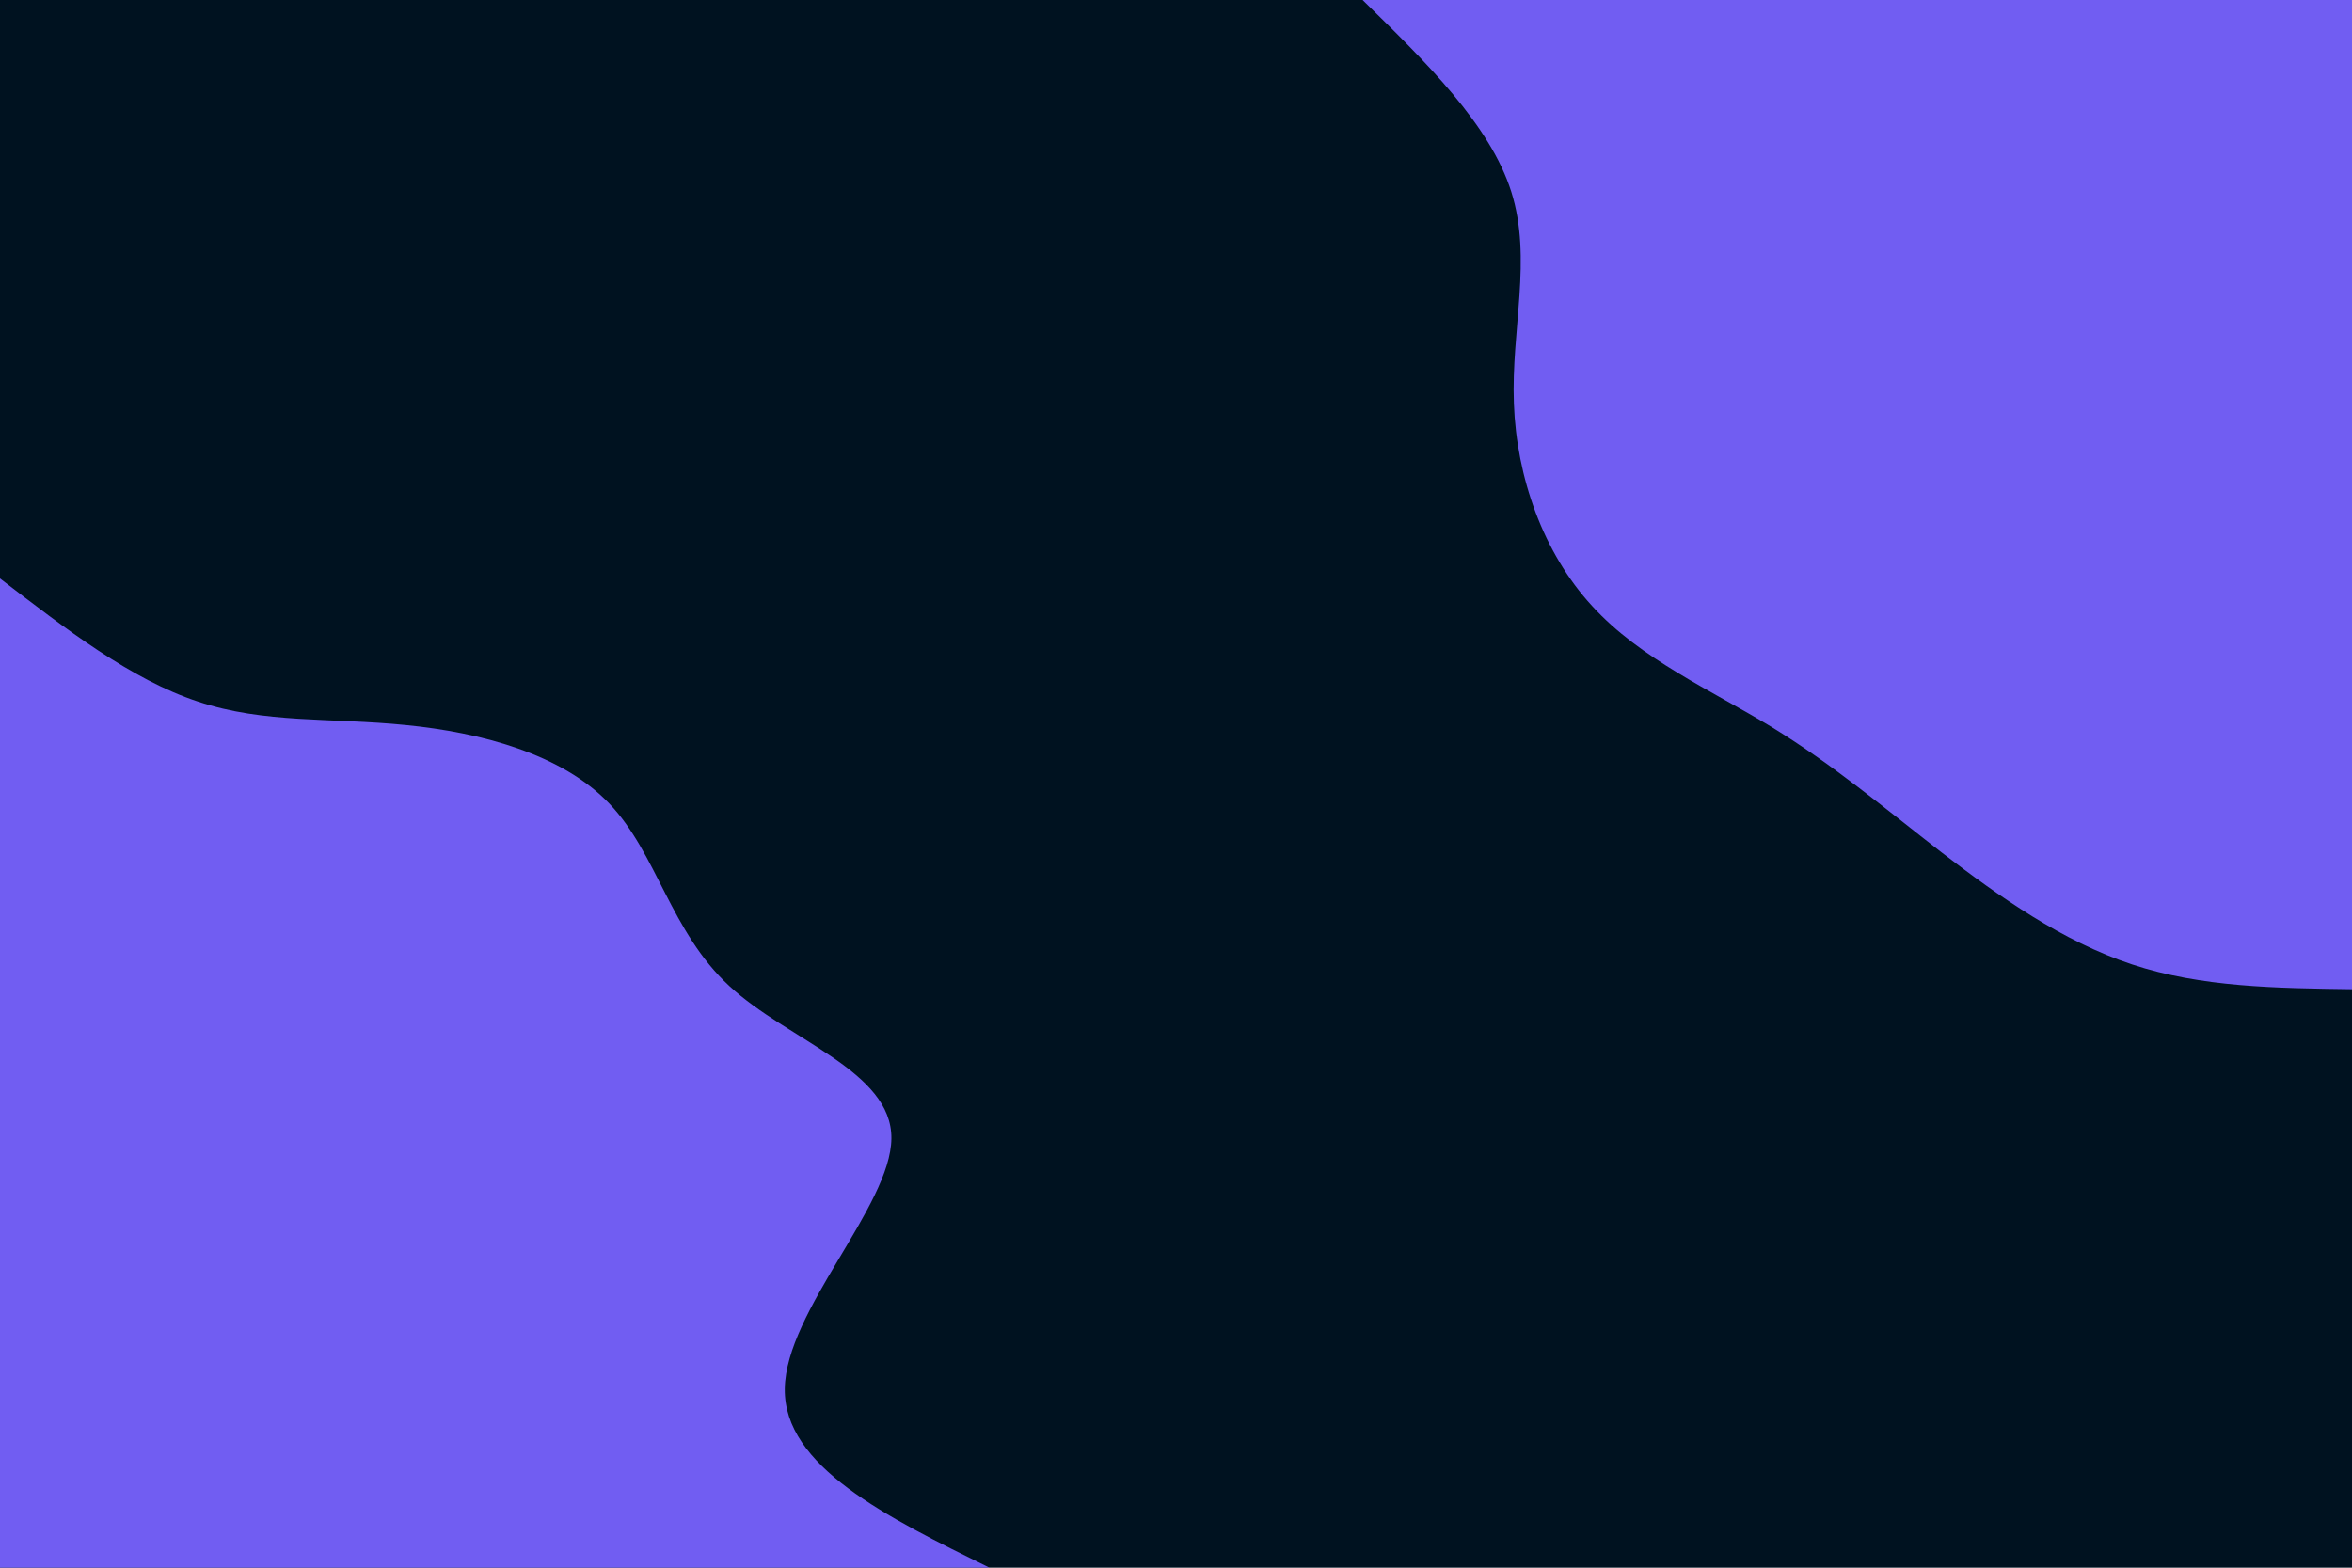 <svg id="visual" viewBox="0 0 900 600" width="900" height="600" xmlns="http://www.w3.org/2000/svg" xmlns:xlink="http://www.w3.org/1999/xlink" version="1.1"><rect x="0" y="0" width="900" height="600" fill="#001220"></rect><defs><linearGradient id="grad1_0" x1="33.3%" y1="0%" x2="100%" y2="100%"><stop offset="20%" stop-color="#001220" stop-opacity="1"></stop><stop offset="80%" stop-color="#001220" stop-opacity="1"></stop></linearGradient></defs><defs><linearGradient id="grad2_0" x1="0%" y1="0%" x2="66.7%" y2="100%"><stop offset="20%" stop-color="#001220" stop-opacity="1"></stop><stop offset="80%" stop-color="#001220" stop-opacity="1"></stop></linearGradient></defs><g transform="translate(900, 0)"><path d="M0 378.6C-28.8 378.2 -57.7 377.9 -84.2 369.1C-110.8 360.3 -135.1 343.1 -157.1 326.2C-179 309.2 -198.7 292.6 -222 278.3C-245.3 264.1 -272.2 252.3 -290.8 231.9C-309.5 211.6 -319.7 182.6 -320.7 154.5C-321.8 126.3 -313.6 99 -321.7 73.4C-329.8 47.8 -354.2 23.9 -378.6 0L0 0Z" fill="#715DF2"></path></g><g transform="translate(0, 600)"><path d="M0 -378.6C25.1 -359.3 50.2 -339.9 75.7 -331.5C101.1 -323 126.9 -325.4 155.3 -322.5C183.8 -319.7 215 -311.5 233.2 -292.4C251.4 -273.3 256.6 -243.4 279.1 -222.6C301.6 -201.8 341.3 -190.1 341.1 -164.3C340.9 -138.4 300.7 -98.3 300.3 -68.5C299.9 -38.8 339.2 -19.4 378.6 0L0 0Z" fill="#715DF2"></path></g></svg>
